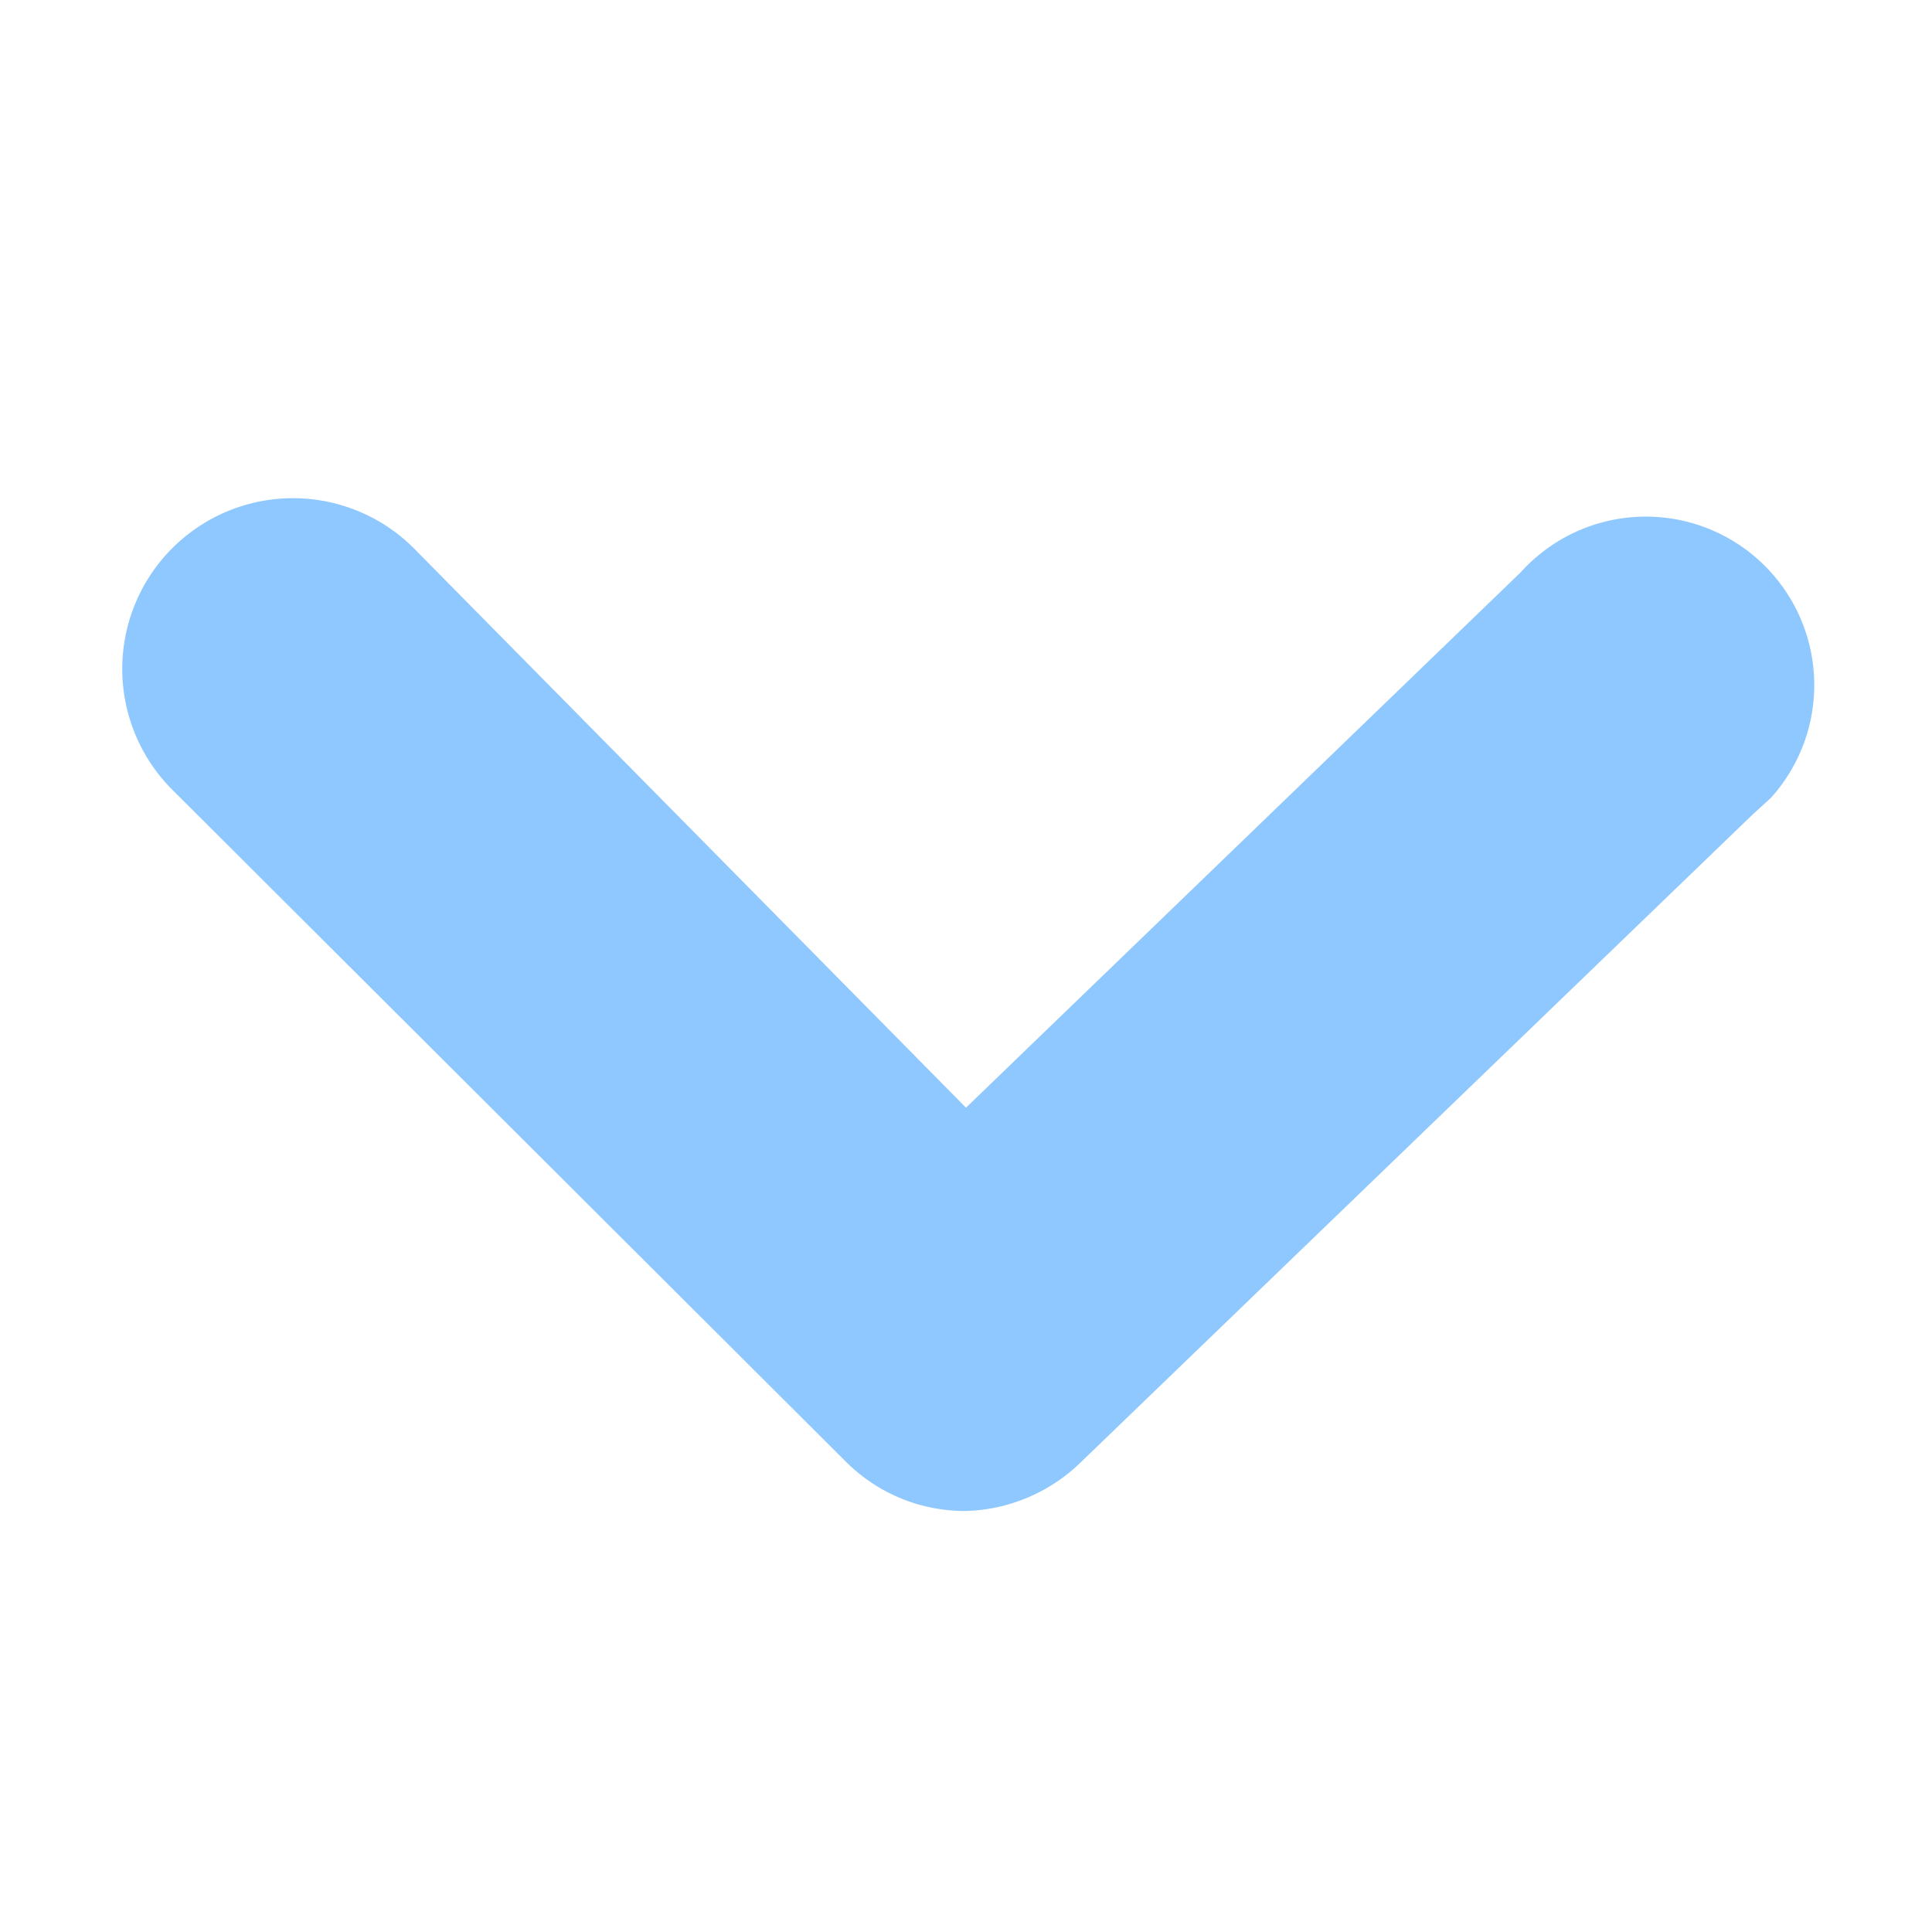 <svg id="Layer_1" data-name="Layer 1" xmlns="http://www.w3.org/2000/svg" viewBox="0 0 24 24"><defs><style>.cls-1{fill:#8fc8ff;fill-rule:evenodd;}</style></defs><title>filter-arrow-down-map01</title><path class="cls-1" d="M12,18.77a2.09,2.09,0,0,1-1.49-.61L2.14,9.81a2.1,2.1,0,1,1,3-3L12,13.76l6.89-6.65h0A2.09,2.09,0,0,1,22,9.91l-.23.21L13.4,18.19A2.13,2.13,0,0,1,12,18.77Z"/></svg>